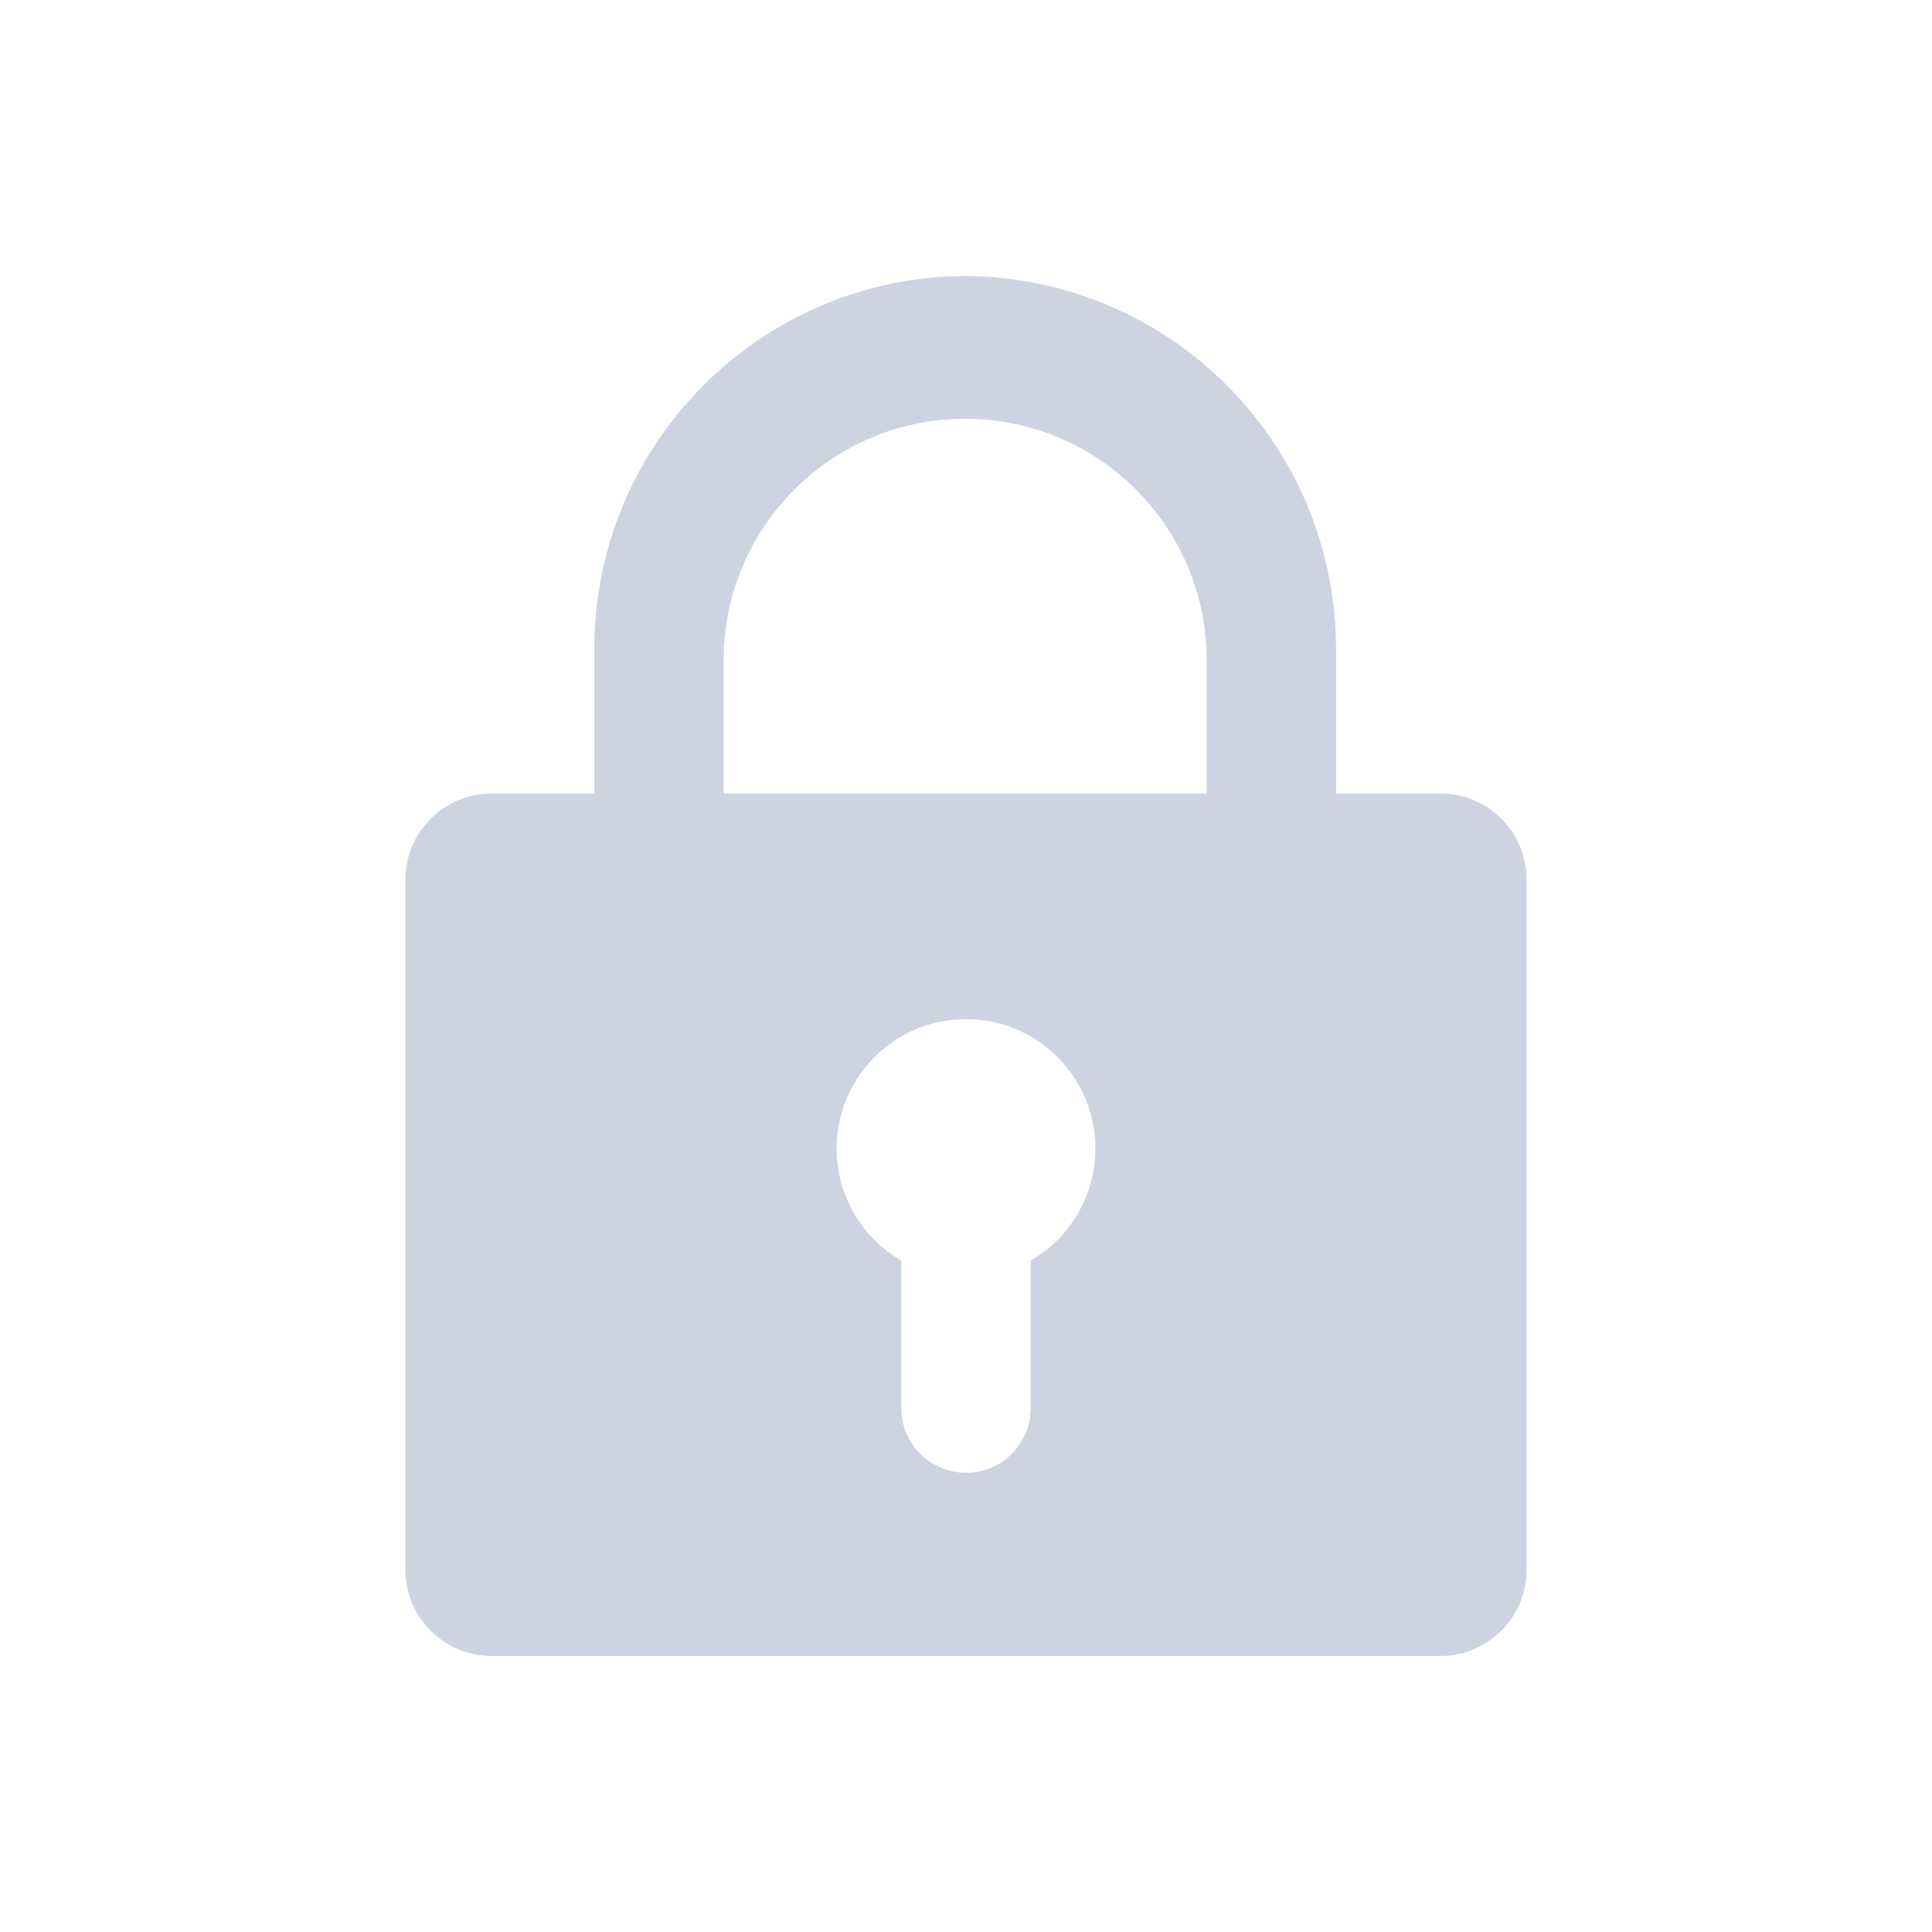 <?xml version="1.0" encoding="UTF-8"?>
<svg width="28px" height="28px" viewBox="0 0 28 28" version="1.1" xmlns="http://www.w3.org/2000/svg" xmlns:xlink="http://www.w3.org/1999/xlink">
    <!-- Generator: Sketch 55.2 (78181) - https://sketchapp.com -->
    <title>密码</title>
    <desc>Created with Sketch.</desc>
    <g id="页面1" stroke="none" stroke-width="1" fill="none" fill-rule="evenodd">
        <g id="主页展示备份-2" transform="translate(-1036, -524)" fill-rule="nonzero">
            <g id="密码" transform="translate(1036, 524)">
                <rect fill="#000000" opacity="0" x="4" y="4" width="20" height="20"></rect>
                <path d="M20.906,11.5 L7.125,11.5 C6.435,11.5 5.875,12.06 5.875,12.75 L5.875,22.75 C5.875,23.44 6.435,24 7.125,24 L20.906,24 C21.584,23.983 22.125,23.428 22.125,22.75 L22.125,12.75 C22.125,12.072 21.584,11.517 20.906,11.5 Z M14.938,18.269 L14.938,20.406 C14.938,20.924 14.518,21.344 14,21.344 C13.482,21.344 13.062,20.924 13.062,20.406 L13.062,18.269 C12.328,17.844 11.969,16.979 12.189,16.16 C12.409,15.34 13.151,14.77 14,14.77 C14.849,14.77 15.591,15.34 15.811,16.16 C16.031,16.979 15.672,17.844 14.938,18.269 Z M14,4 C11.029,4.01 8.623,6.416 8.613,9.387 L8.613,11.5 L10.488,11.5 L10.488,9.569 C10.488,7.636 12.055,6.069 13.988,6.069 C15.92,6.069 17.488,7.636 17.488,9.569 L17.488,11.5 L19.363,11.5 L19.363,9.387 C19.352,6.426 16.961,4.024 14,4 Z" id="形状" fill="#CED3E2"></path>
            </g>
        </g>
    </g>
</svg>